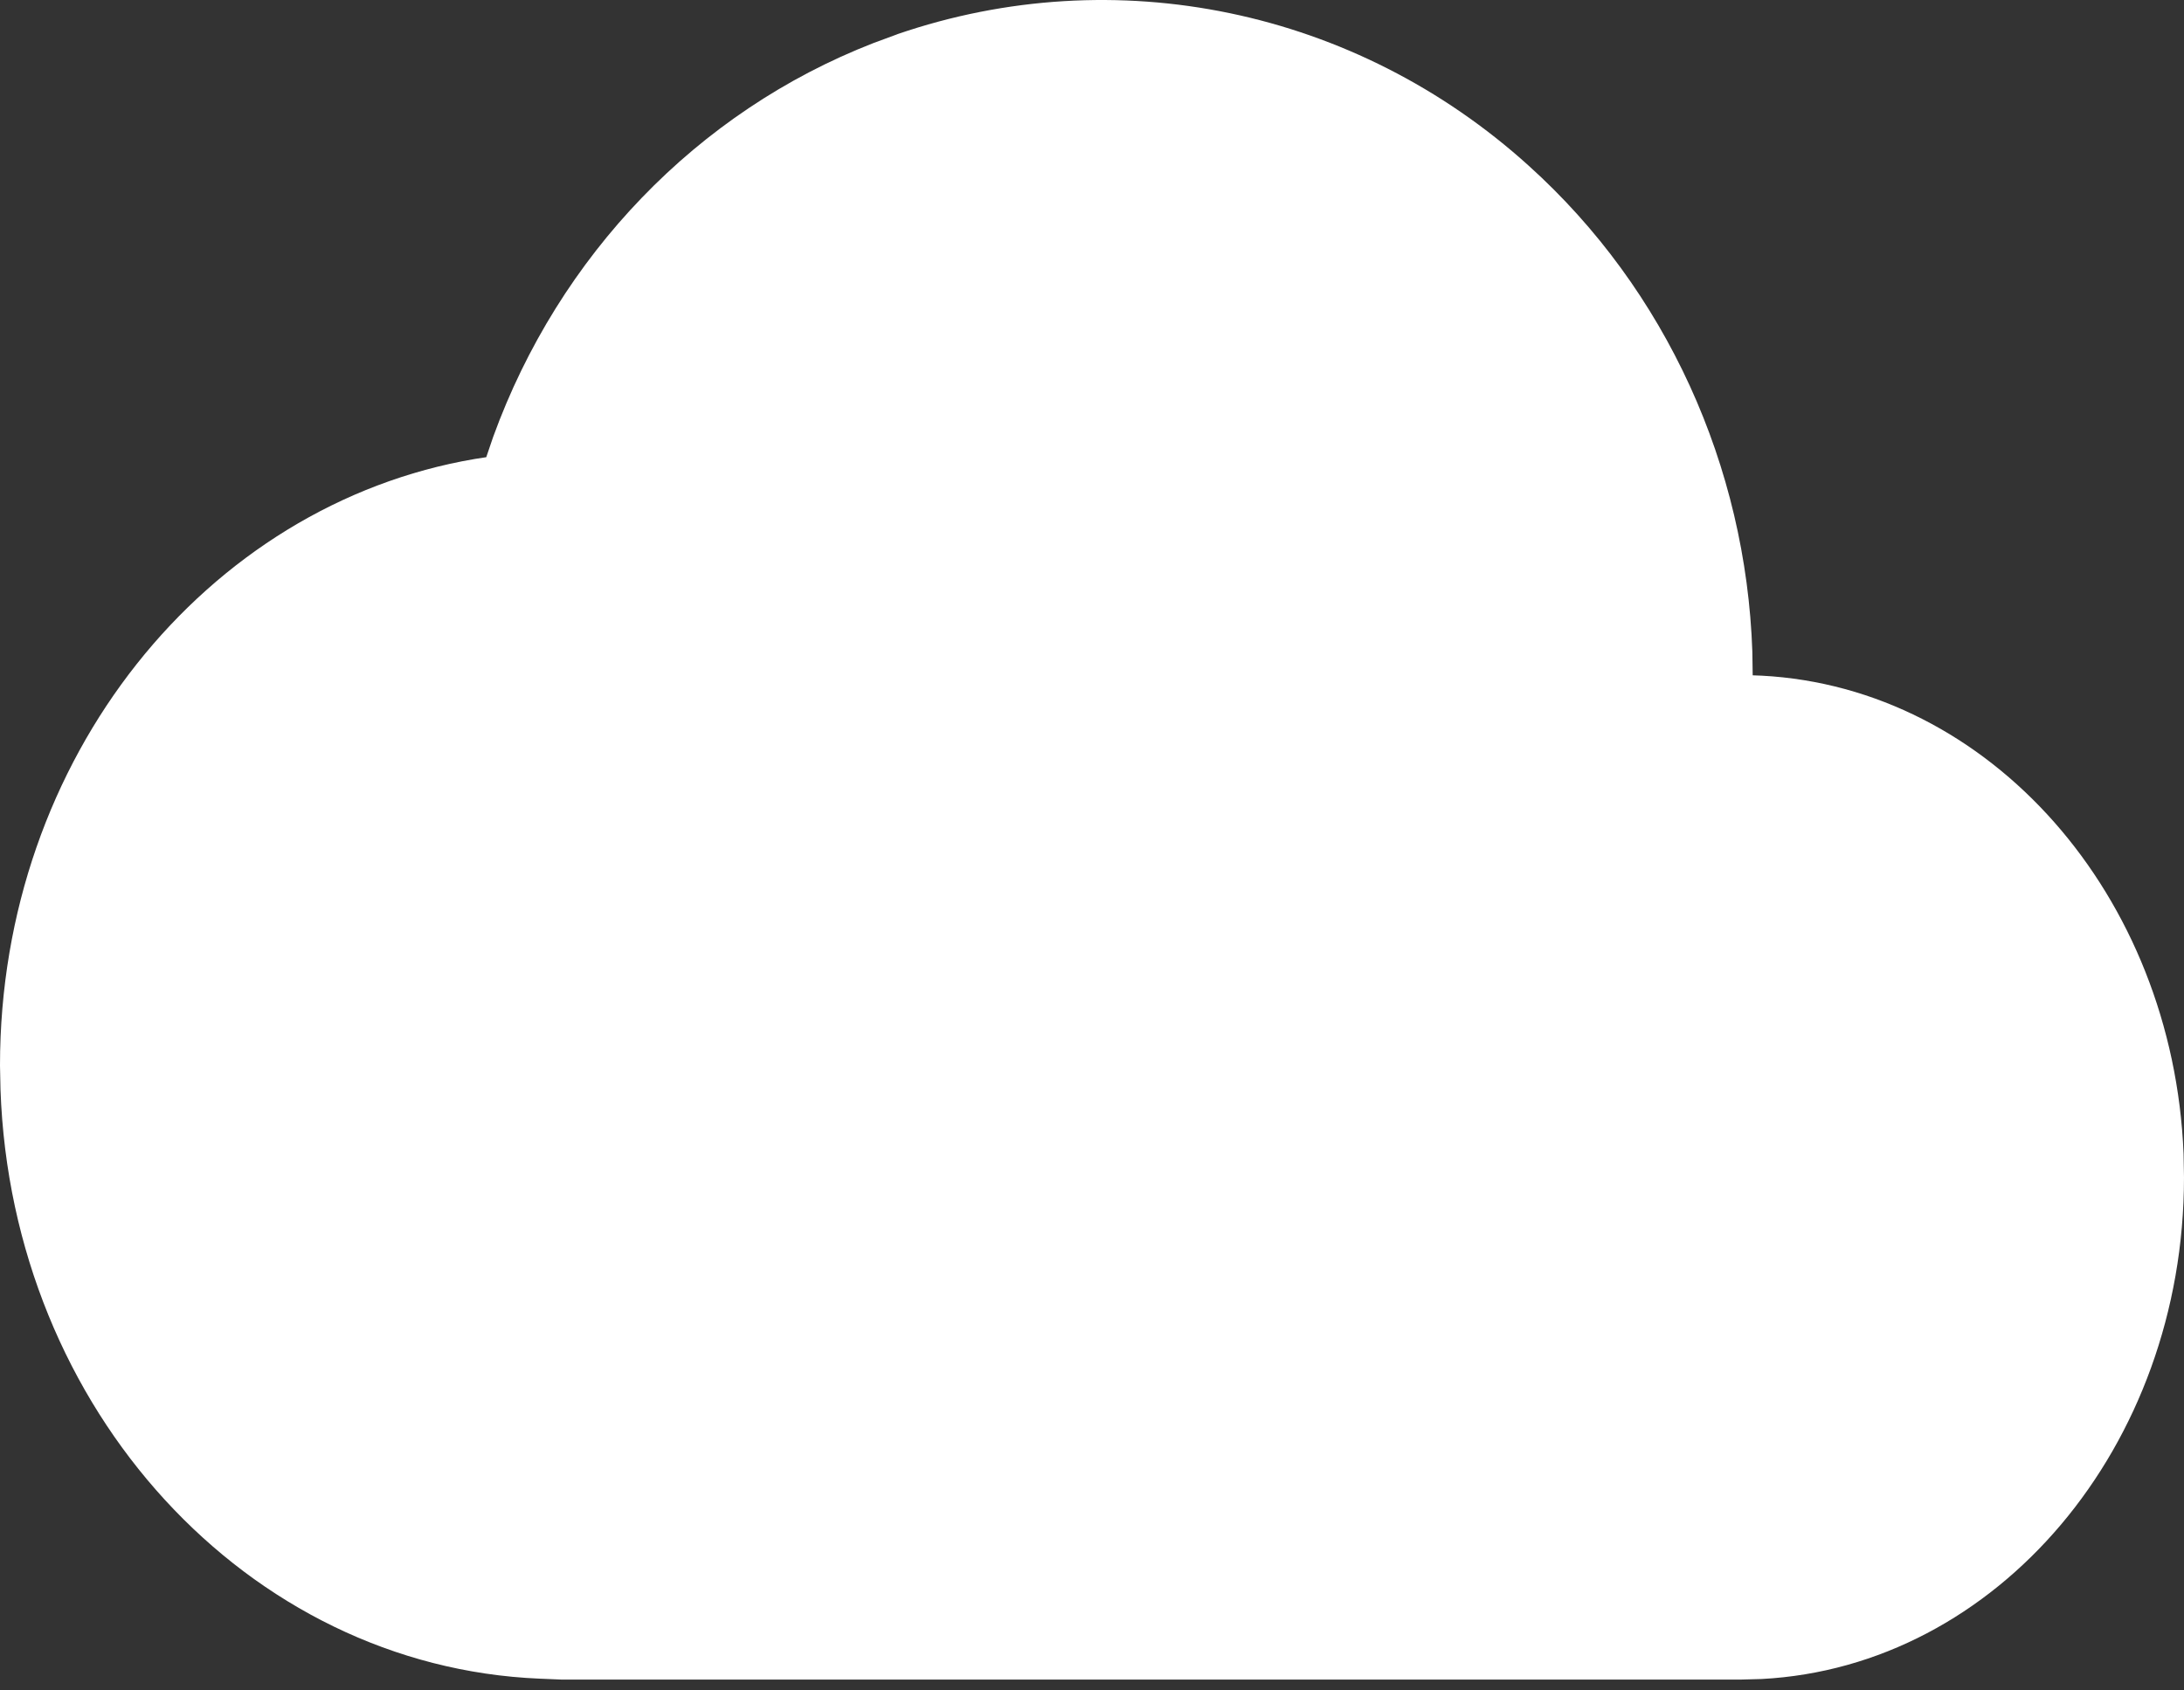 <svg width="31" height="24" viewBox="0 0 31 24" fill="none" xmlns="http://www.w3.org/2000/svg">
<rect x="0" y="0" width="31" height="24" fill="#333333" stroke="none"/>
<path d="M12.738 0.485C15.831 -0.576 19.241 0.129 21.7 2.354C23.653 4.115 24.783 6.623 24.873 9.251L24.878 9.588L25.006 9.593C28.247 9.763 30.844 12.71 30.994 16.38L31 16.715C31 20.54 28.344 23.663 25.004 23.838L24.708 23.846H7.971L7.658 23.833C3.516 23.659 0.166 20.021 0.007 15.469L0 15.126C0 10.76 2.931 7.163 6.741 6.516L6.902 6.491L7 6.203C7.935 3.628 9.897 1.584 12.396 0.612L12.74 0.485H12.738Z" fill="white"/>
</svg>
